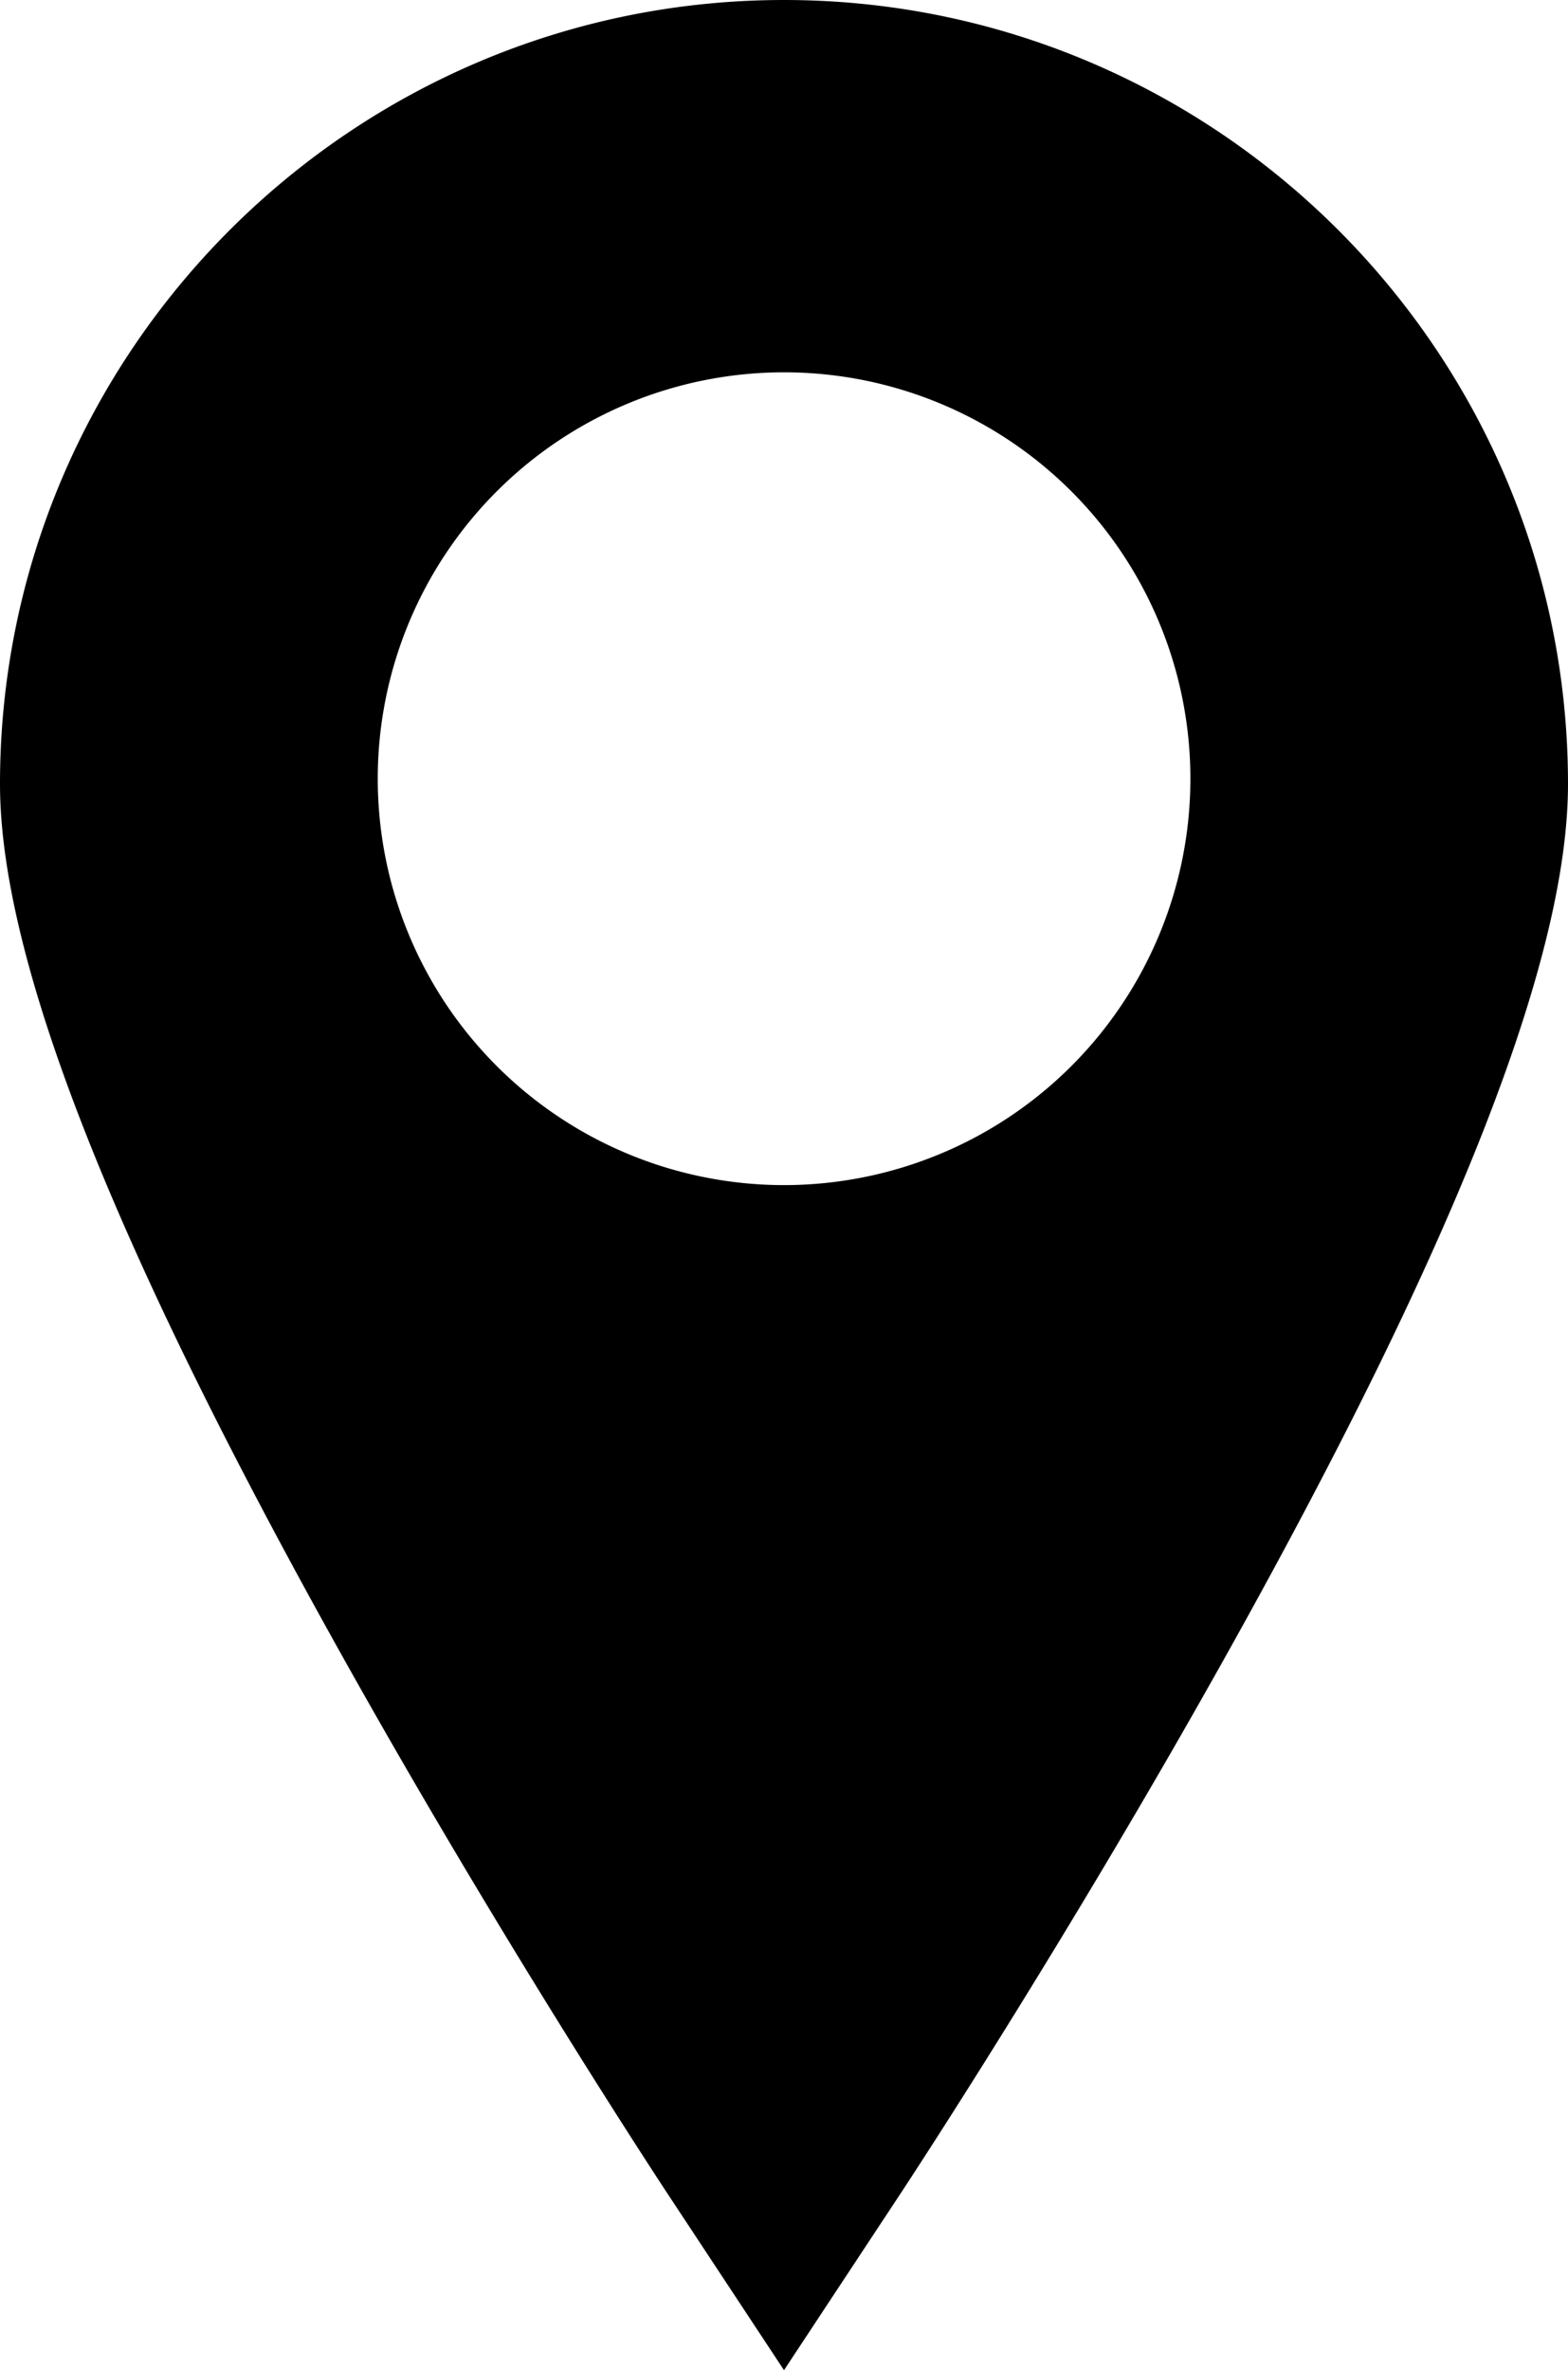 <svg xmlns="http://www.w3.org/2000/svg" width="309" height="467" viewBox="0 0 309 467">
<defs>
    <style>
      .cls-1 {
        fill-rule: evenodd;
      }
    </style>
  </defs>
  <path id="Forma_1" data-name="Forma 1" class="cls-1" d="M154.5,0C69.309,0,0,69.3,0,154.471c0,34.306,21.91,90.236,66.98,170.987,31.88,57.114,63.236,104.736,64.553,106.735L154.5,467l22.965-34.805c1.32-2,32.676-49.622,64.553-106.735C287.089,244.707,309,188.778,309,154.472,309,69.3,239.691,0,154.5,0Zm0,233.5a80.071,80.071,0,1,1,80.085-80.072A80.079,80.079,0,0,1,154.5,233.5Z"/>
</svg>

